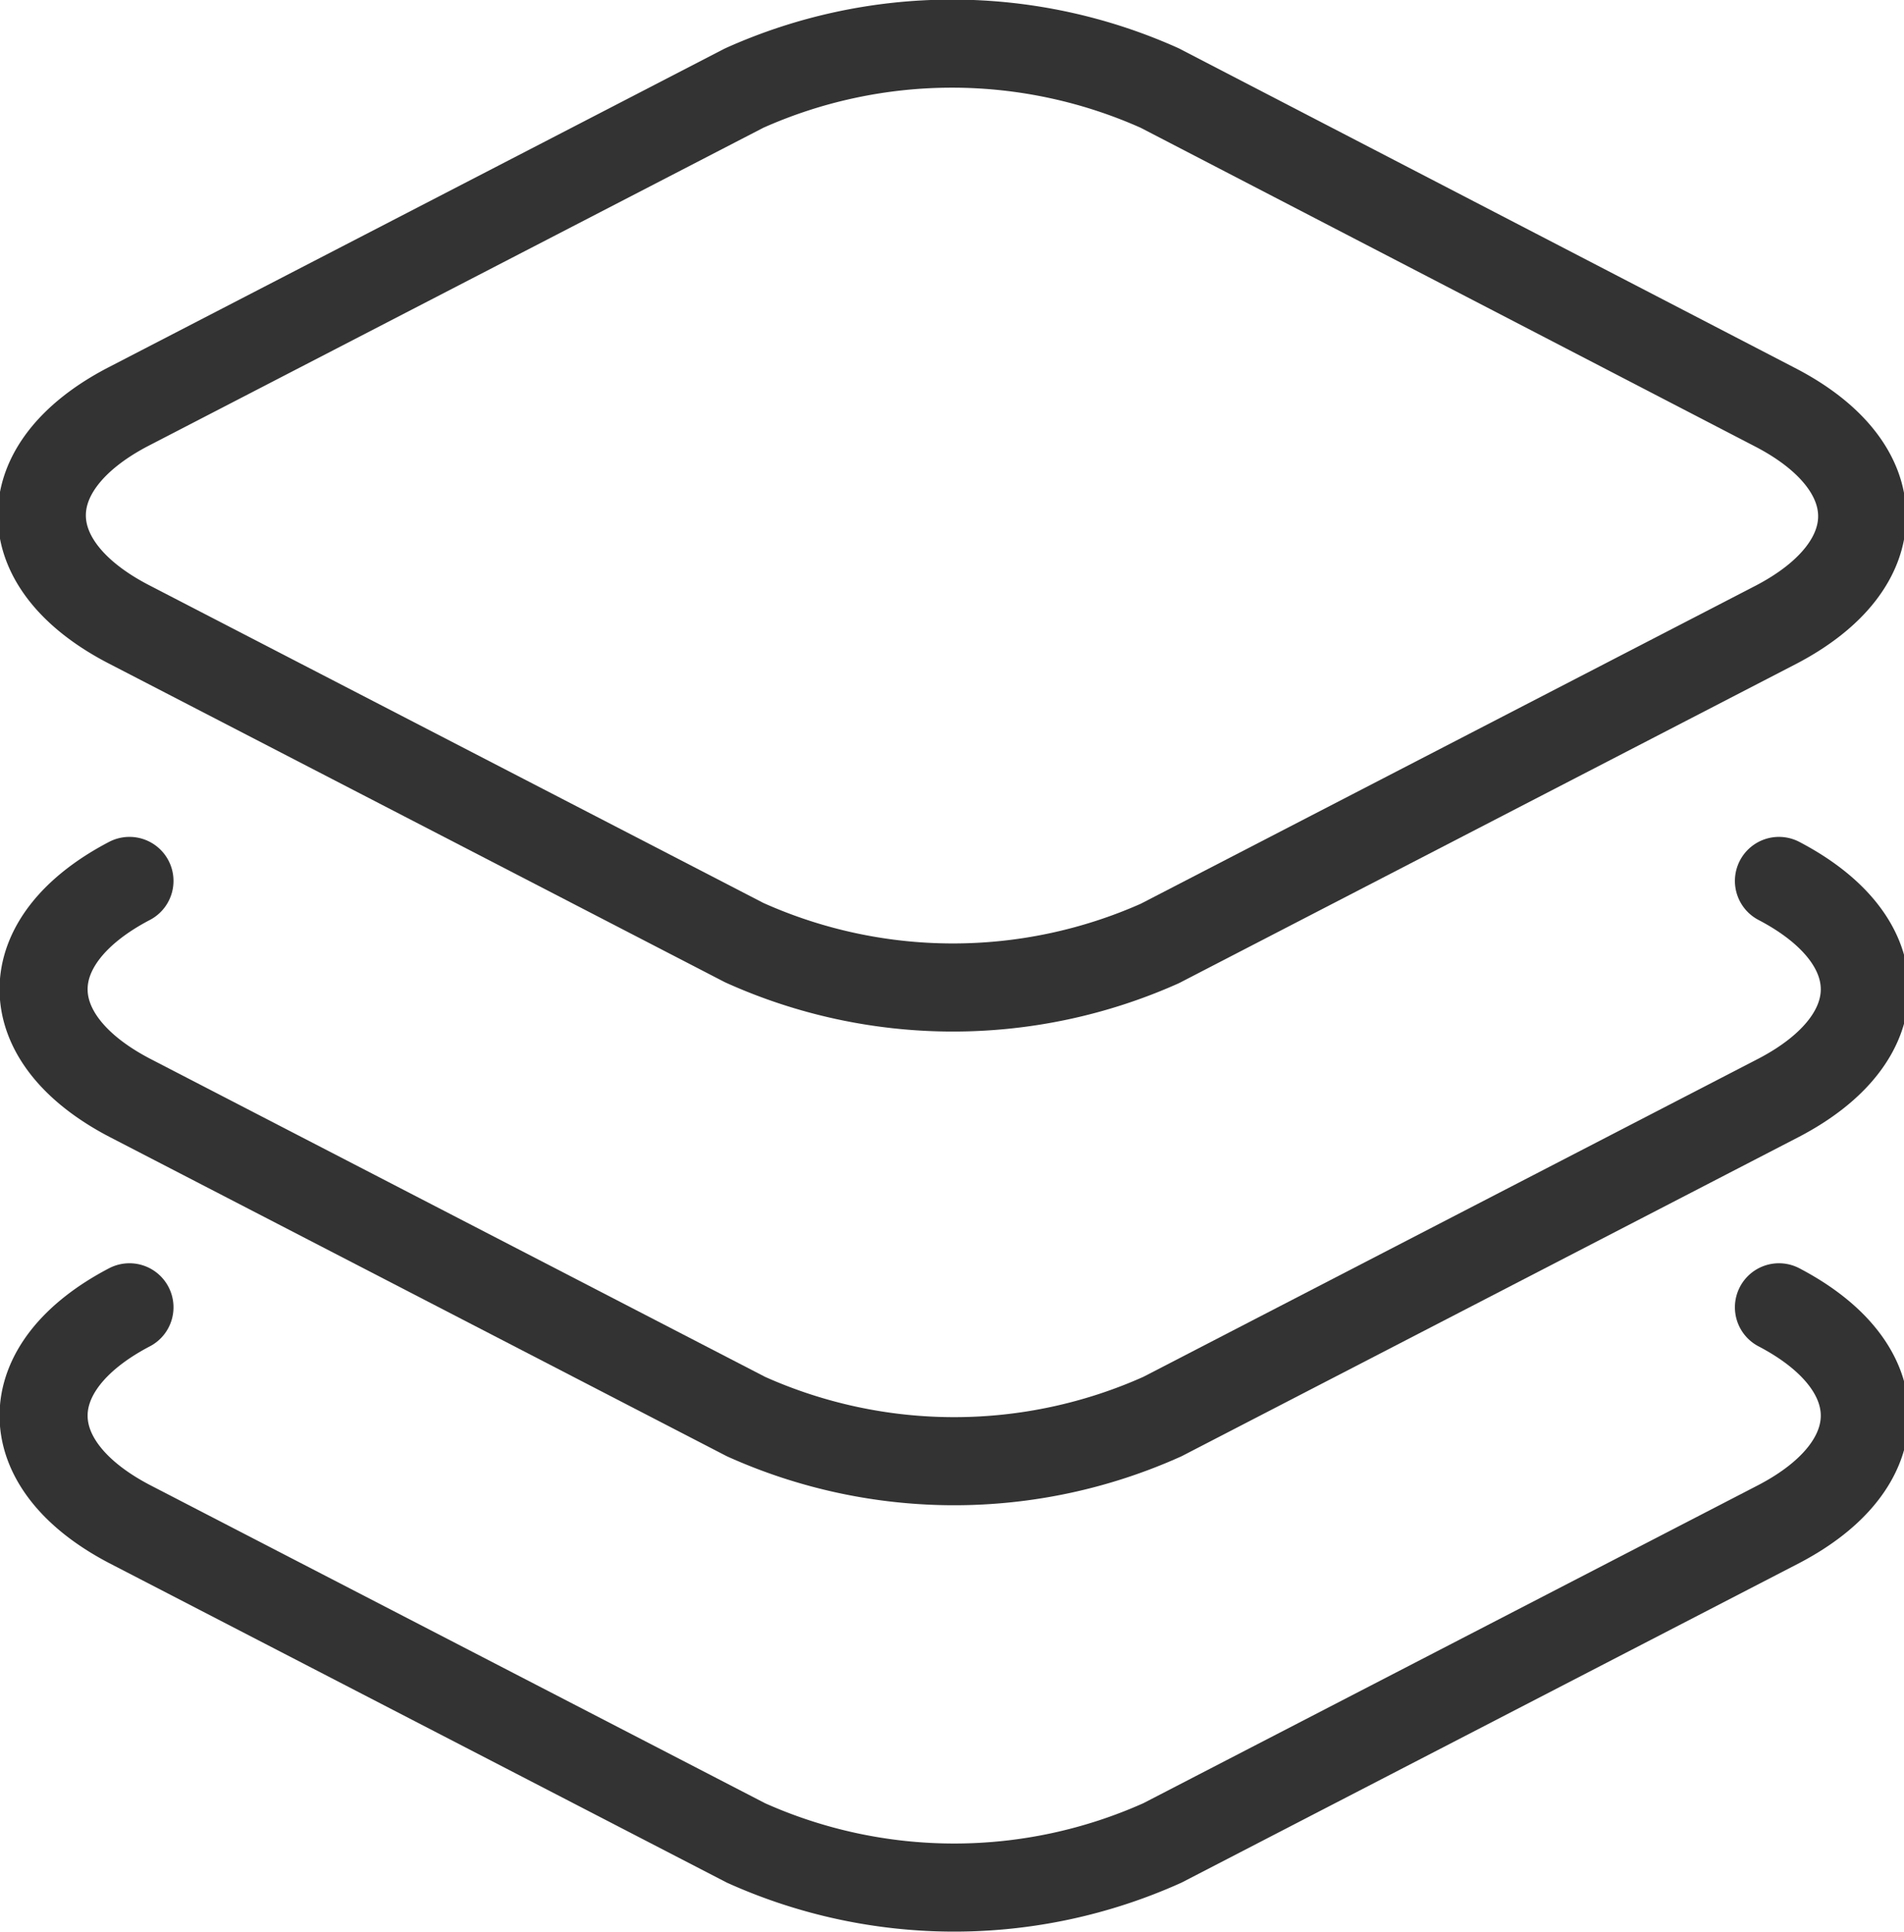 <svg xmlns="http://www.w3.org/2000/svg" viewBox="0 0 21.62 21.93"><defs><style>.cls-1{fill:none;stroke:#333;stroke-linecap:round;stroke-linejoin:round}</style></defs><title>texture</title><g id="Слой_2" data-name="Слой 2"><g id="Слой_9" data-name="Слой 9"><path class="cls-1" d="M1.47 14.84c-1.3.68-1.3 1.78 0 2.46l7 3.62a5.77 5.77 0 0 0 4.73 0l7-3.62c1.3-.68 1.3-1.78 0-2.46"/><path class="cls-1" d="M1.47 10c-1.3.68-1.3 1.78 0 2.46l7 3.62a5.77 5.77 0 0 0 4.73 0l7-3.62c1.3-.68 1.3-1.78 0-2.46"/><path class="cls-1" d="M13.17 10.71l7-3.62c1.3-.68 1.3-1.78 0-2.46l-7-3.63a5.77 5.77 0 0 0-4.72 0l-7 3.62c-1.3.68-1.3 1.78 0 2.46l7 3.62a5.77 5.77 0 0 0 4.72.01z"/></g></g></svg>